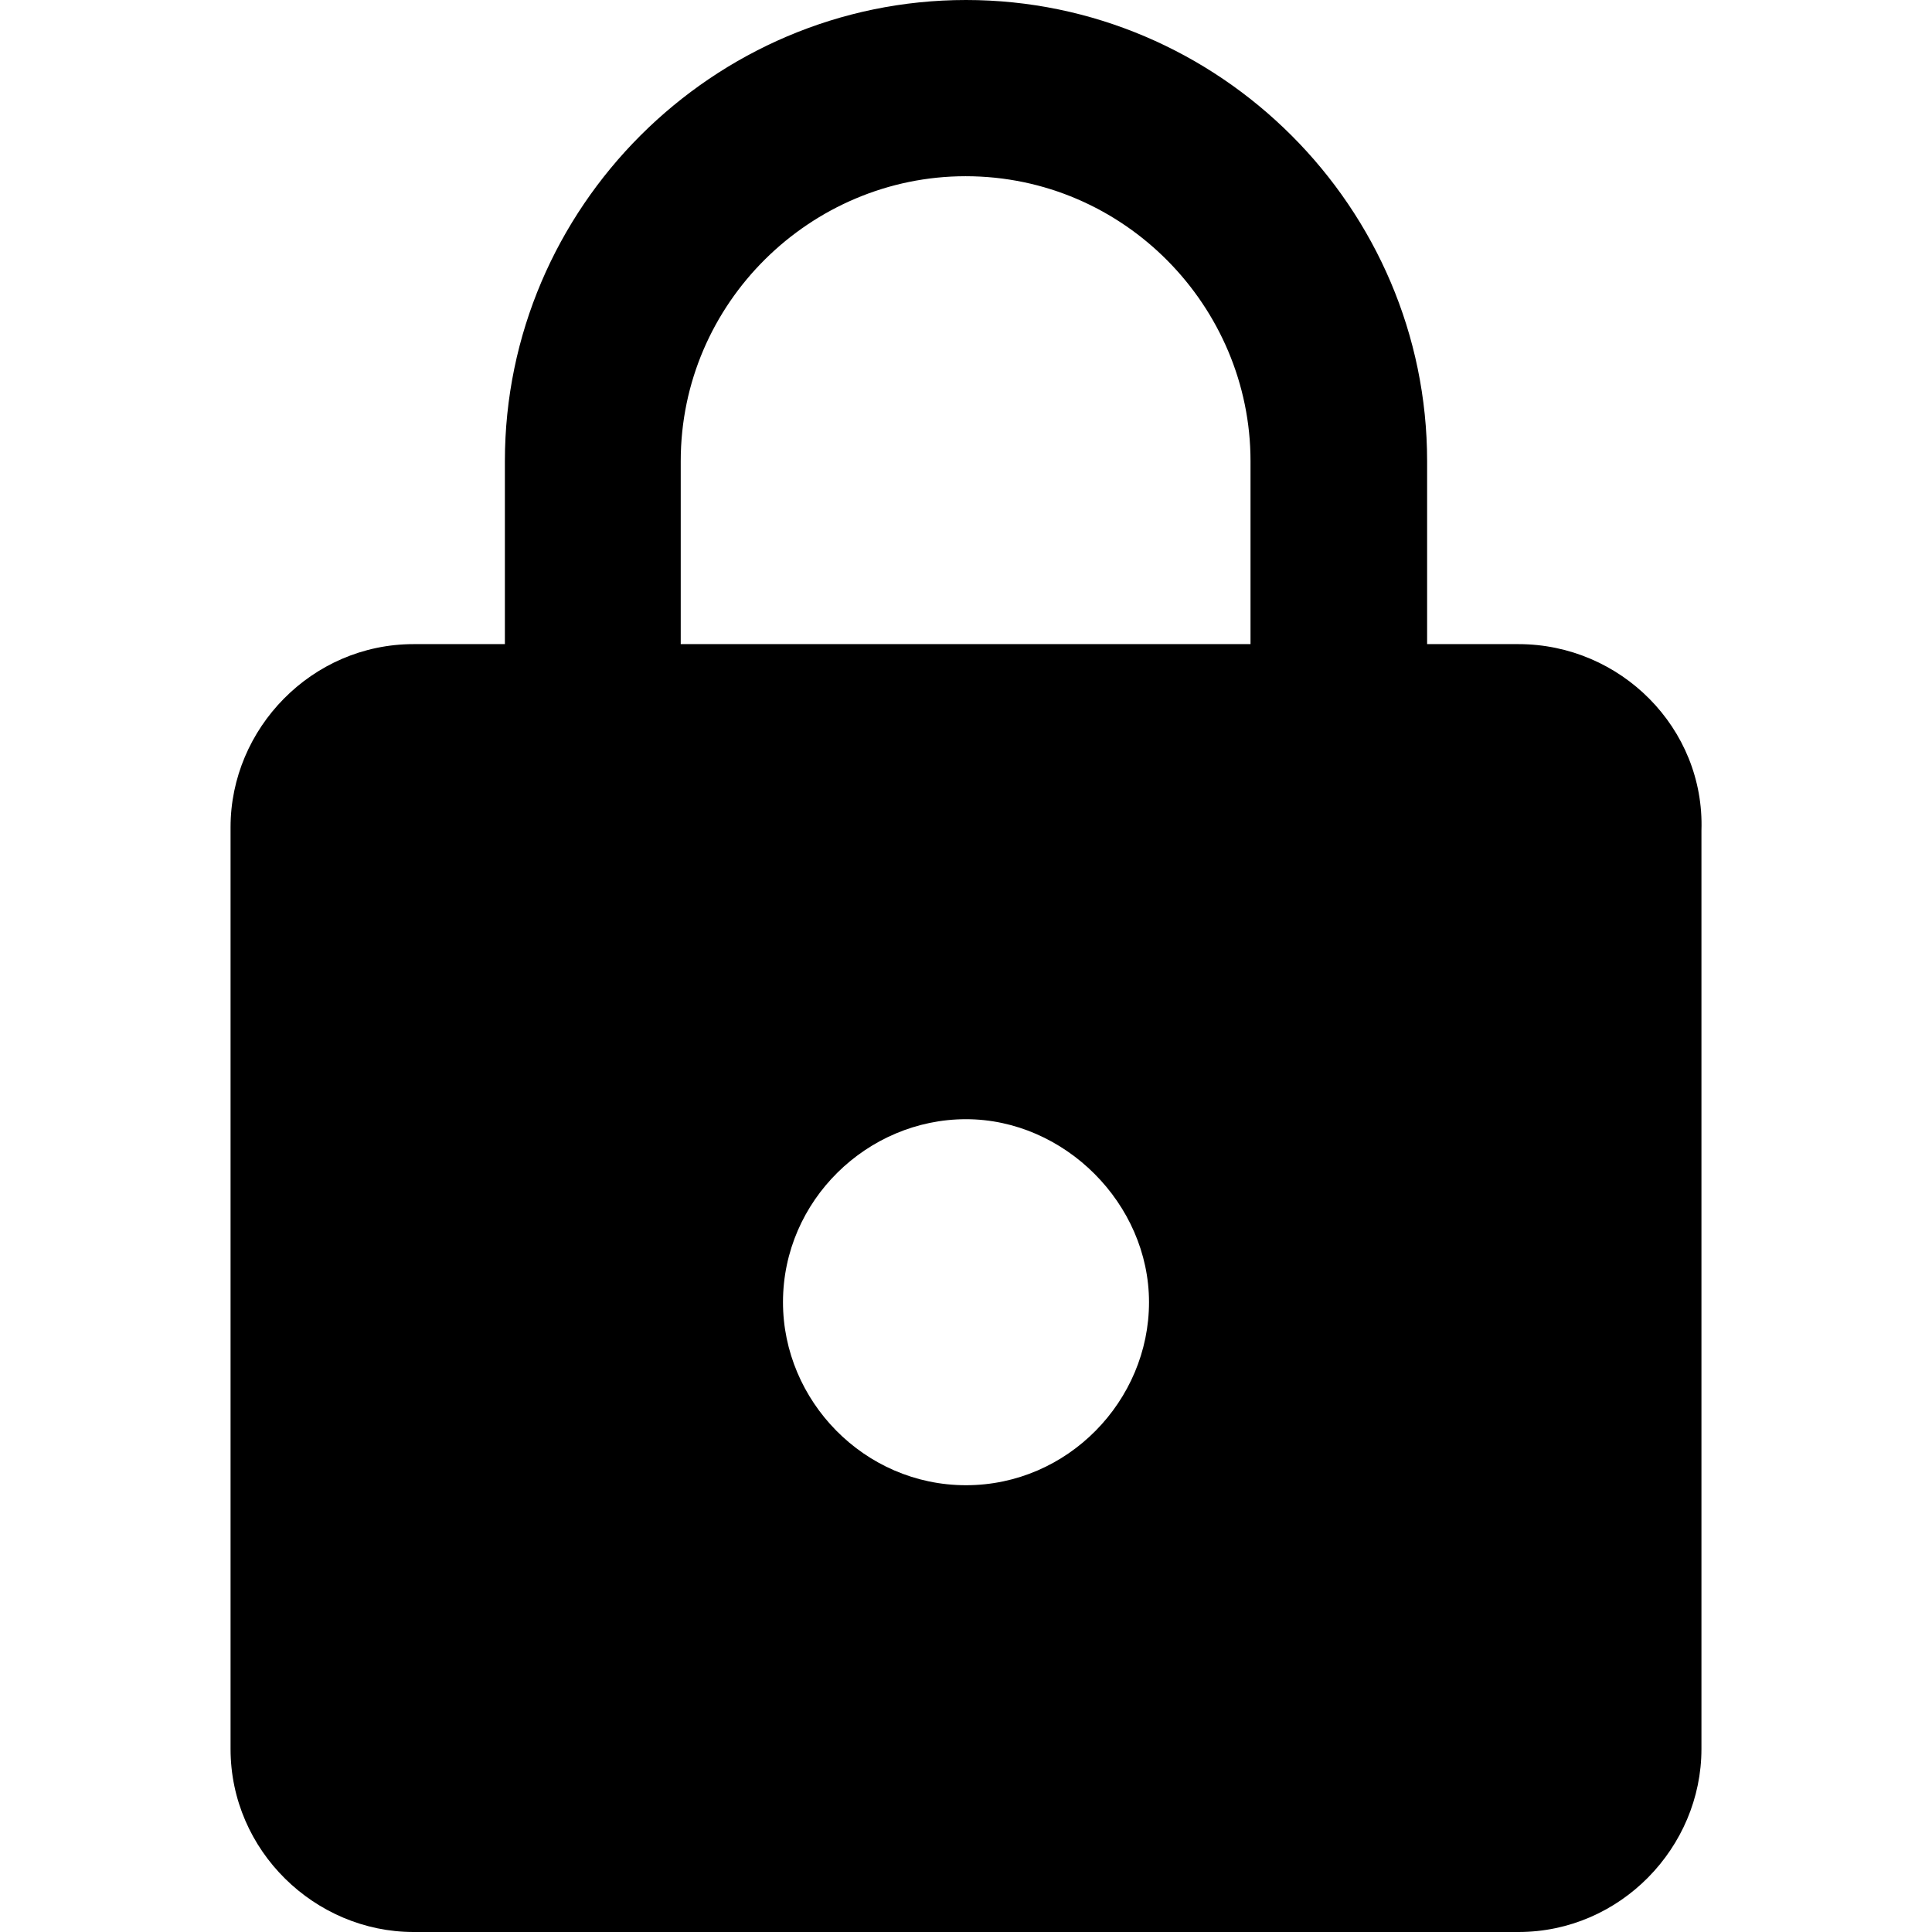 <?xml version="1.0" encoding="utf-8"?>
<!-- Generator: Adobe Illustrator 19.0.0, SVG Export Plug-In . SVG Version: 6.00 Build 0)  -->
<svg version="1.1" id="Layer_1" xmlns="http://www.w3.org/2000/svg" xmlns:xlink="http://www.w3.org/1999/xlink" x="0px" y="0px"
	 viewBox="0 0 512 512" style="enable-background:new 0 0 512 512;" xml:space="preserve">
<g id="XMLID_1_">
	<path id="XMLID_6_" d="M402.4,170.7h-24.2v-48.5C378.2,55,323.1,0,256,0S133.8,55,133.8,122.2v48.5h-24.2
		c-27,0-48.5,22.4-48.5,48.5v244.3c0,27,22.4,48.5,48.5,48.5h292.8c27,0,48.5-22.4,48.5-48.5V220.1
		C451.8,193,429.5,170.7,402.4,170.7z M256,393.6c-27,0-48.5-22.4-48.5-48.5c0-27,22.4-48.5,48.5-48.5s48.5,22.4,48.5,48.5
		C304.5,371.2,283,393.6,256,393.6z M331.5,170.7H180.4v-48.5c0-42,34.5-75.5,75.5-75.5c42,0,75.5,34.5,75.5,75.5V170.7z"/>
</g>
</svg>
